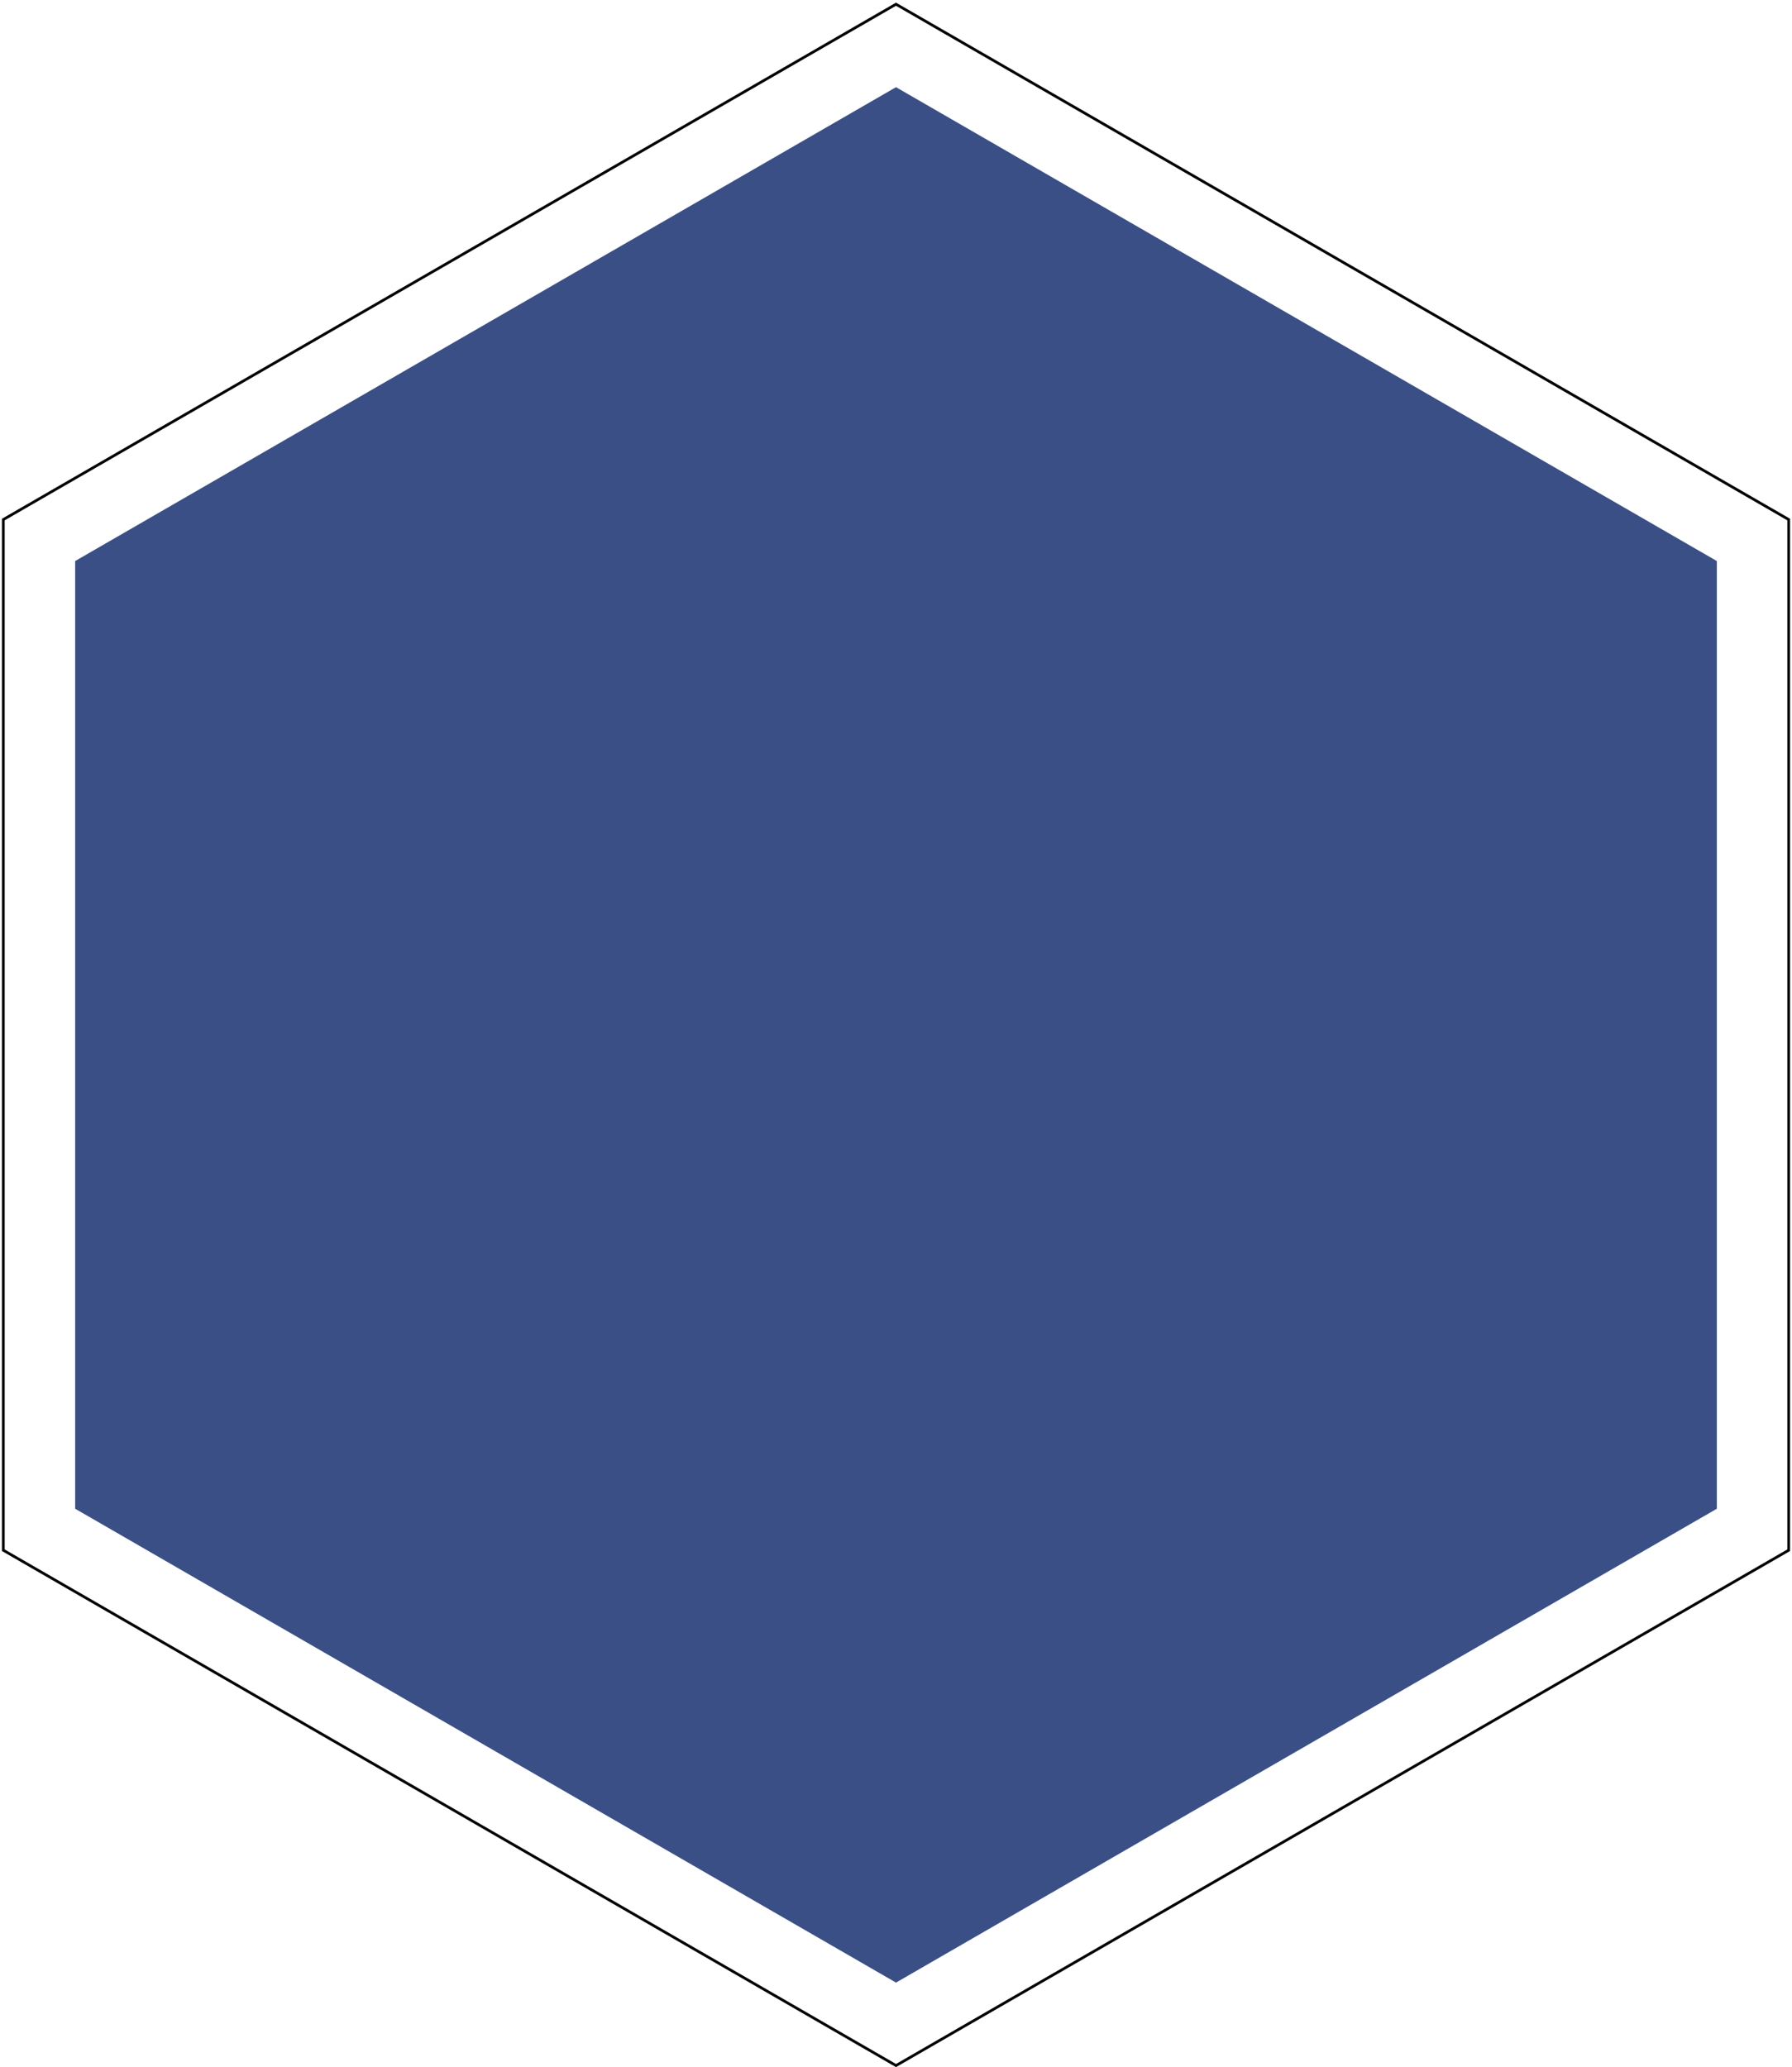 <svg width="657" height="758" viewBox="0 0 657 758" fill="none" xmlns="http://www.w3.org/2000/svg">
<path d="M1.209 190.505L328.5 1.544L655.791 190.505V568.428L328.5 757.389L1.209 568.428V190.505Z" stroke="black"/>
<path d="M328.5 31.966L629.444 205.716V553.216L328.5 726.966L27.556 553.216V205.716L328.5 31.966Z" fill="#3A4F85"/>
</svg>
